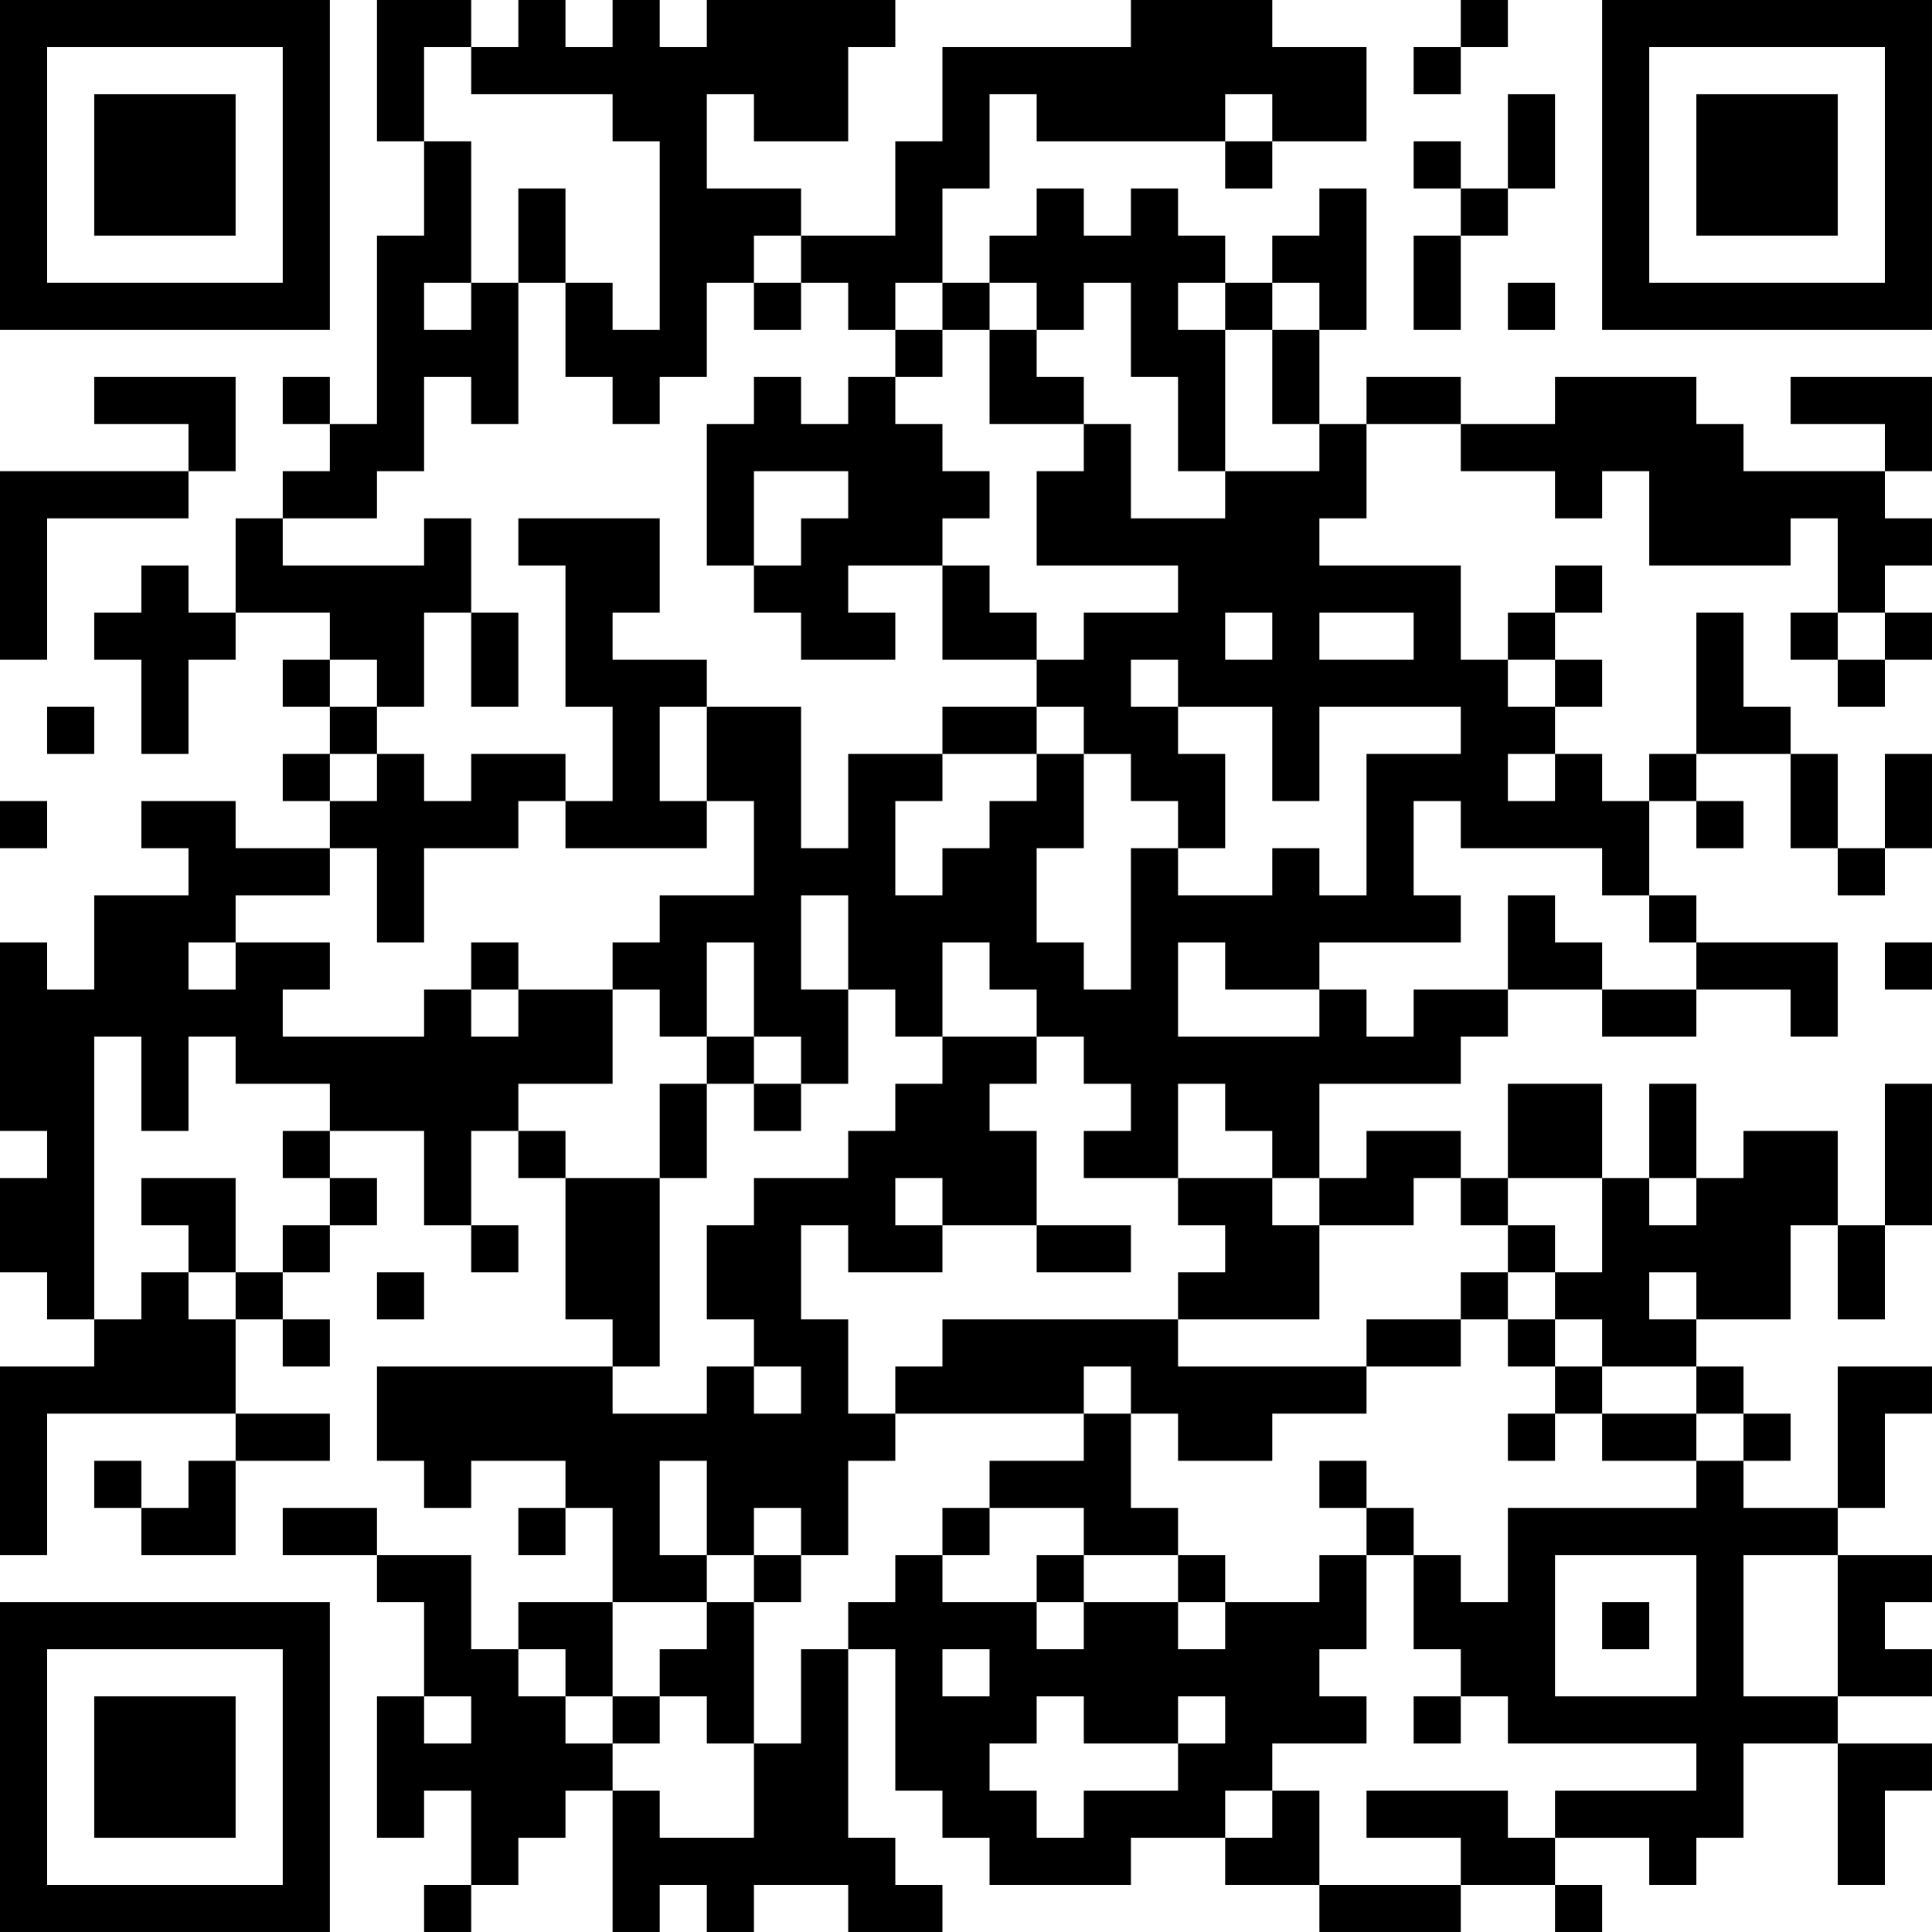 <?xml version="1.0" encoding="UTF-8"?>
<svg xmlns="http://www.w3.org/2000/svg" version="1.1" width="200" height="200" viewBox="0 0 200 200"><rect x="0" y="0" width="200" height="200" fill="#ffffff"/><g transform="scale(4.878)"><g transform="translate(0,0)"><path fill-rule="evenodd" d="M8 0L8 3L9 3L9 5L8 5L8 9L7 9L7 8L6 8L6 9L7 9L7 10L6 10L6 11L5 11L5 13L4 13L4 12L3 12L3 13L2 13L2 14L3 14L3 16L4 16L4 14L5 14L5 13L7 13L7 14L6 14L6 15L7 15L7 16L6 16L6 17L7 17L7 18L5 18L5 17L3 17L3 18L4 18L4 19L2 19L2 21L1 21L1 20L0 20L0 24L1 24L1 25L0 25L0 27L1 27L1 28L2 28L2 29L0 29L0 33L1 33L1 30L5 30L5 31L4 31L4 32L3 32L3 31L2 31L2 32L3 32L3 33L5 33L5 31L7 31L7 30L5 30L5 28L6 28L6 29L7 29L7 28L6 28L6 27L7 27L7 26L8 26L8 25L7 25L7 24L9 24L9 26L10 26L10 27L11 27L11 26L10 26L10 24L11 24L11 25L12 25L12 28L13 28L13 29L8 29L8 31L9 31L9 32L10 32L10 31L12 31L12 32L11 32L11 33L12 33L12 32L13 32L13 34L11 34L11 35L10 35L10 33L8 33L8 32L6 32L6 33L8 33L8 34L9 34L9 36L8 36L8 39L9 39L9 38L10 38L10 40L9 40L9 41L10 41L10 40L11 40L11 39L12 39L12 38L13 38L13 41L14 41L14 40L15 40L15 41L16 41L16 40L18 40L18 41L20 41L20 40L19 40L19 39L18 39L18 35L19 35L19 38L20 38L20 39L21 39L21 40L24 40L24 39L26 39L26 40L28 40L28 41L31 41L31 40L33 40L33 41L34 41L34 40L33 40L33 39L35 39L35 40L36 40L36 39L37 39L37 37L39 37L39 40L40 40L40 38L41 38L41 37L39 37L39 36L41 36L41 35L40 35L40 34L41 34L41 33L39 33L39 32L40 32L40 30L41 30L41 29L39 29L39 32L37 32L37 31L38 31L38 30L37 30L37 29L36 29L36 28L38 28L38 26L39 26L39 28L40 28L40 26L41 26L41 23L40 23L40 26L39 26L39 24L37 24L37 25L36 25L36 23L35 23L35 25L34 25L34 23L32 23L32 25L31 25L31 24L29 24L29 25L28 25L28 23L31 23L31 22L32 22L32 21L34 21L34 22L36 22L36 21L38 21L38 22L39 22L39 20L36 20L36 19L35 19L35 17L36 17L36 18L37 18L37 17L36 17L36 16L38 16L38 18L39 18L39 19L40 19L40 18L41 18L41 16L40 16L40 18L39 18L39 16L38 16L38 15L37 15L37 13L36 13L36 16L35 16L35 17L34 17L34 16L33 16L33 15L34 15L34 14L33 14L33 13L34 13L34 12L33 12L33 13L32 13L32 14L31 14L31 12L28 12L28 11L29 11L29 9L31 9L31 10L33 10L33 11L34 11L34 10L35 10L35 12L38 12L38 11L39 11L39 13L38 13L38 14L39 14L39 15L40 15L40 14L41 14L41 13L40 13L40 12L41 12L41 11L40 11L40 10L41 10L41 8L38 8L38 9L40 9L40 10L37 10L37 9L36 9L36 8L33 8L33 9L31 9L31 8L29 8L29 9L28 9L28 7L29 7L29 4L28 4L28 5L27 5L27 6L26 6L26 5L25 5L25 4L24 4L24 5L23 5L23 4L22 4L22 5L21 5L21 6L20 6L20 4L21 4L21 2L22 2L22 3L26 3L26 4L27 4L27 3L29 3L29 1L27 1L27 0L24 0L24 1L20 1L20 3L19 3L19 5L17 5L17 4L15 4L15 2L16 2L16 3L18 3L18 1L19 1L19 0L15 0L15 1L14 1L14 0L13 0L13 1L12 1L12 0L11 0L11 1L10 1L10 0ZM31 0L31 1L30 1L30 2L31 2L31 1L32 1L32 0ZM9 1L9 3L10 3L10 6L9 6L9 7L10 7L10 6L11 6L11 9L10 9L10 8L9 8L9 10L8 10L8 11L6 11L6 12L9 12L9 11L10 11L10 13L9 13L9 15L8 15L8 14L7 14L7 15L8 15L8 16L7 16L7 17L8 17L8 16L9 16L9 17L10 17L10 16L12 16L12 17L11 17L11 18L9 18L9 20L8 20L8 18L7 18L7 19L5 19L5 20L4 20L4 21L5 21L5 20L7 20L7 21L6 21L6 22L9 22L9 21L10 21L10 22L11 22L11 21L13 21L13 23L11 23L11 24L12 24L12 25L14 25L14 29L13 29L13 30L15 30L15 29L16 29L16 30L17 30L17 29L16 29L16 28L15 28L15 26L16 26L16 25L18 25L18 24L19 24L19 23L20 23L20 22L22 22L22 23L21 23L21 24L22 24L22 26L20 26L20 25L19 25L19 26L20 26L20 27L18 27L18 26L17 26L17 28L18 28L18 30L19 30L19 31L18 31L18 33L17 33L17 32L16 32L16 33L15 33L15 31L14 31L14 33L15 33L15 34L13 34L13 36L12 36L12 35L11 35L11 36L12 36L12 37L13 37L13 38L14 38L14 39L16 39L16 37L17 37L17 35L18 35L18 34L19 34L19 33L20 33L20 34L22 34L22 35L23 35L23 34L25 34L25 35L26 35L26 34L28 34L28 33L29 33L29 35L28 35L28 36L29 36L29 37L27 37L27 38L26 38L26 39L27 39L27 38L28 38L28 40L31 40L31 39L29 39L29 38L32 38L32 39L33 39L33 38L36 38L36 37L32 37L32 36L31 36L31 35L30 35L30 33L31 33L31 34L32 34L32 32L36 32L36 31L37 31L37 30L36 30L36 29L34 29L34 28L33 28L33 27L34 27L34 25L32 25L32 26L31 26L31 25L30 25L30 26L28 26L28 25L27 25L27 24L26 24L26 23L25 23L25 25L23 25L23 24L24 24L24 23L23 23L23 22L22 22L22 21L21 21L21 20L20 20L20 22L19 22L19 21L18 21L18 19L17 19L17 21L18 21L18 23L17 23L17 22L16 22L16 20L15 20L15 22L14 22L14 21L13 21L13 20L14 20L14 19L16 19L16 17L15 17L15 15L17 15L17 18L18 18L18 16L20 16L20 17L19 17L19 19L20 19L20 18L21 18L21 17L22 17L22 16L23 16L23 18L22 18L22 20L23 20L23 21L24 21L24 18L25 18L25 19L27 19L27 18L28 18L28 19L29 19L29 16L31 16L31 15L28 15L28 17L27 17L27 15L25 15L25 14L24 14L24 15L25 15L25 16L26 16L26 18L25 18L25 17L24 17L24 16L23 16L23 15L22 15L22 14L23 14L23 13L25 13L25 12L22 12L22 10L23 10L23 9L24 9L24 11L26 11L26 10L28 10L28 9L27 9L27 7L28 7L28 6L27 6L27 7L26 7L26 6L25 6L25 7L26 7L26 10L25 10L25 8L24 8L24 6L23 6L23 7L22 7L22 6L21 6L21 7L20 7L20 6L19 6L19 7L18 7L18 6L17 6L17 5L16 5L16 6L15 6L15 8L14 8L14 9L13 9L13 8L12 8L12 6L13 6L13 7L14 7L14 3L13 3L13 2L10 2L10 1ZM26 2L26 3L27 3L27 2ZM32 2L32 4L31 4L31 3L30 3L30 4L31 4L31 5L30 5L30 7L31 7L31 5L32 5L32 4L33 4L33 2ZM11 4L11 6L12 6L12 4ZM16 6L16 7L17 7L17 6ZM32 6L32 7L33 7L33 6ZM19 7L19 8L18 8L18 9L17 9L17 8L16 8L16 9L15 9L15 12L16 12L16 13L17 13L17 14L19 14L19 13L18 13L18 12L20 12L20 14L22 14L22 13L21 13L21 12L20 12L20 11L21 11L21 10L20 10L20 9L19 9L19 8L20 8L20 7ZM21 7L21 9L23 9L23 8L22 8L22 7ZM2 8L2 9L4 9L4 10L0 10L0 14L1 14L1 11L4 11L4 10L5 10L5 8ZM16 10L16 12L17 12L17 11L18 11L18 10ZM11 11L11 12L12 12L12 15L13 15L13 17L12 17L12 18L15 18L15 17L14 17L14 15L15 15L15 14L13 14L13 13L14 13L14 11ZM10 13L10 15L11 15L11 13ZM26 13L26 14L27 14L27 13ZM28 13L28 14L30 14L30 13ZM39 13L39 14L40 14L40 13ZM32 14L32 15L33 15L33 14ZM1 15L1 16L2 16L2 15ZM20 15L20 16L22 16L22 15ZM32 16L32 17L33 17L33 16ZM0 17L0 18L1 18L1 17ZM30 17L30 19L31 19L31 20L28 20L28 21L26 21L26 20L25 20L25 22L28 22L28 21L29 21L29 22L30 22L30 21L32 21L32 19L33 19L33 20L34 20L34 21L36 21L36 20L35 20L35 19L34 19L34 18L31 18L31 17ZM10 20L10 21L11 21L11 20ZM40 20L40 21L41 21L41 20ZM2 22L2 28L3 28L3 27L4 27L4 28L5 28L5 27L6 27L6 26L7 26L7 25L6 25L6 24L7 24L7 23L5 23L5 22L4 22L4 24L3 24L3 22ZM15 22L15 23L14 23L14 25L15 25L15 23L16 23L16 24L17 24L17 23L16 23L16 22ZM3 25L3 26L4 26L4 27L5 27L5 25ZM25 25L25 26L26 26L26 27L25 27L25 28L20 28L20 29L19 29L19 30L23 30L23 31L21 31L21 32L20 32L20 33L21 33L21 32L23 32L23 33L22 33L22 34L23 34L23 33L25 33L25 34L26 34L26 33L25 33L25 32L24 32L24 30L25 30L25 31L27 31L27 30L29 30L29 29L31 29L31 28L32 28L32 29L33 29L33 30L32 30L32 31L33 31L33 30L34 30L34 31L36 31L36 30L34 30L34 29L33 29L33 28L32 28L32 27L33 27L33 26L32 26L32 27L31 27L31 28L29 28L29 29L25 29L25 28L28 28L28 26L27 26L27 25ZM35 25L35 26L36 26L36 25ZM22 26L22 27L24 27L24 26ZM8 27L8 28L9 28L9 27ZM35 27L35 28L36 28L36 27ZM23 29L23 30L24 30L24 29ZM28 31L28 32L29 32L29 33L30 33L30 32L29 32L29 31ZM16 33L16 34L15 34L15 35L14 35L14 36L13 36L13 37L14 37L14 36L15 36L15 37L16 37L16 34L17 34L17 33ZM33 33L33 36L36 36L36 33ZM37 33L37 36L39 36L39 33ZM34 34L34 35L35 35L35 34ZM20 35L20 36L21 36L21 35ZM9 36L9 37L10 37L10 36ZM22 36L22 37L21 37L21 38L22 38L22 39L23 39L23 38L25 38L25 37L26 37L26 36L25 36L25 37L23 37L23 36ZM30 36L30 37L31 37L31 36ZM0 0L0 7L7 7L7 0ZM1 1L1 6L6 6L6 1ZM2 2L2 5L5 5L5 2ZM34 0L34 7L41 7L41 0ZM35 1L35 6L40 6L40 1ZM36 2L36 5L39 5L39 2ZM0 34L0 41L7 41L7 34ZM1 35L1 40L6 40L6 35ZM2 36L2 39L5 39L5 36Z" fill="#000000"/></g></g></svg>
